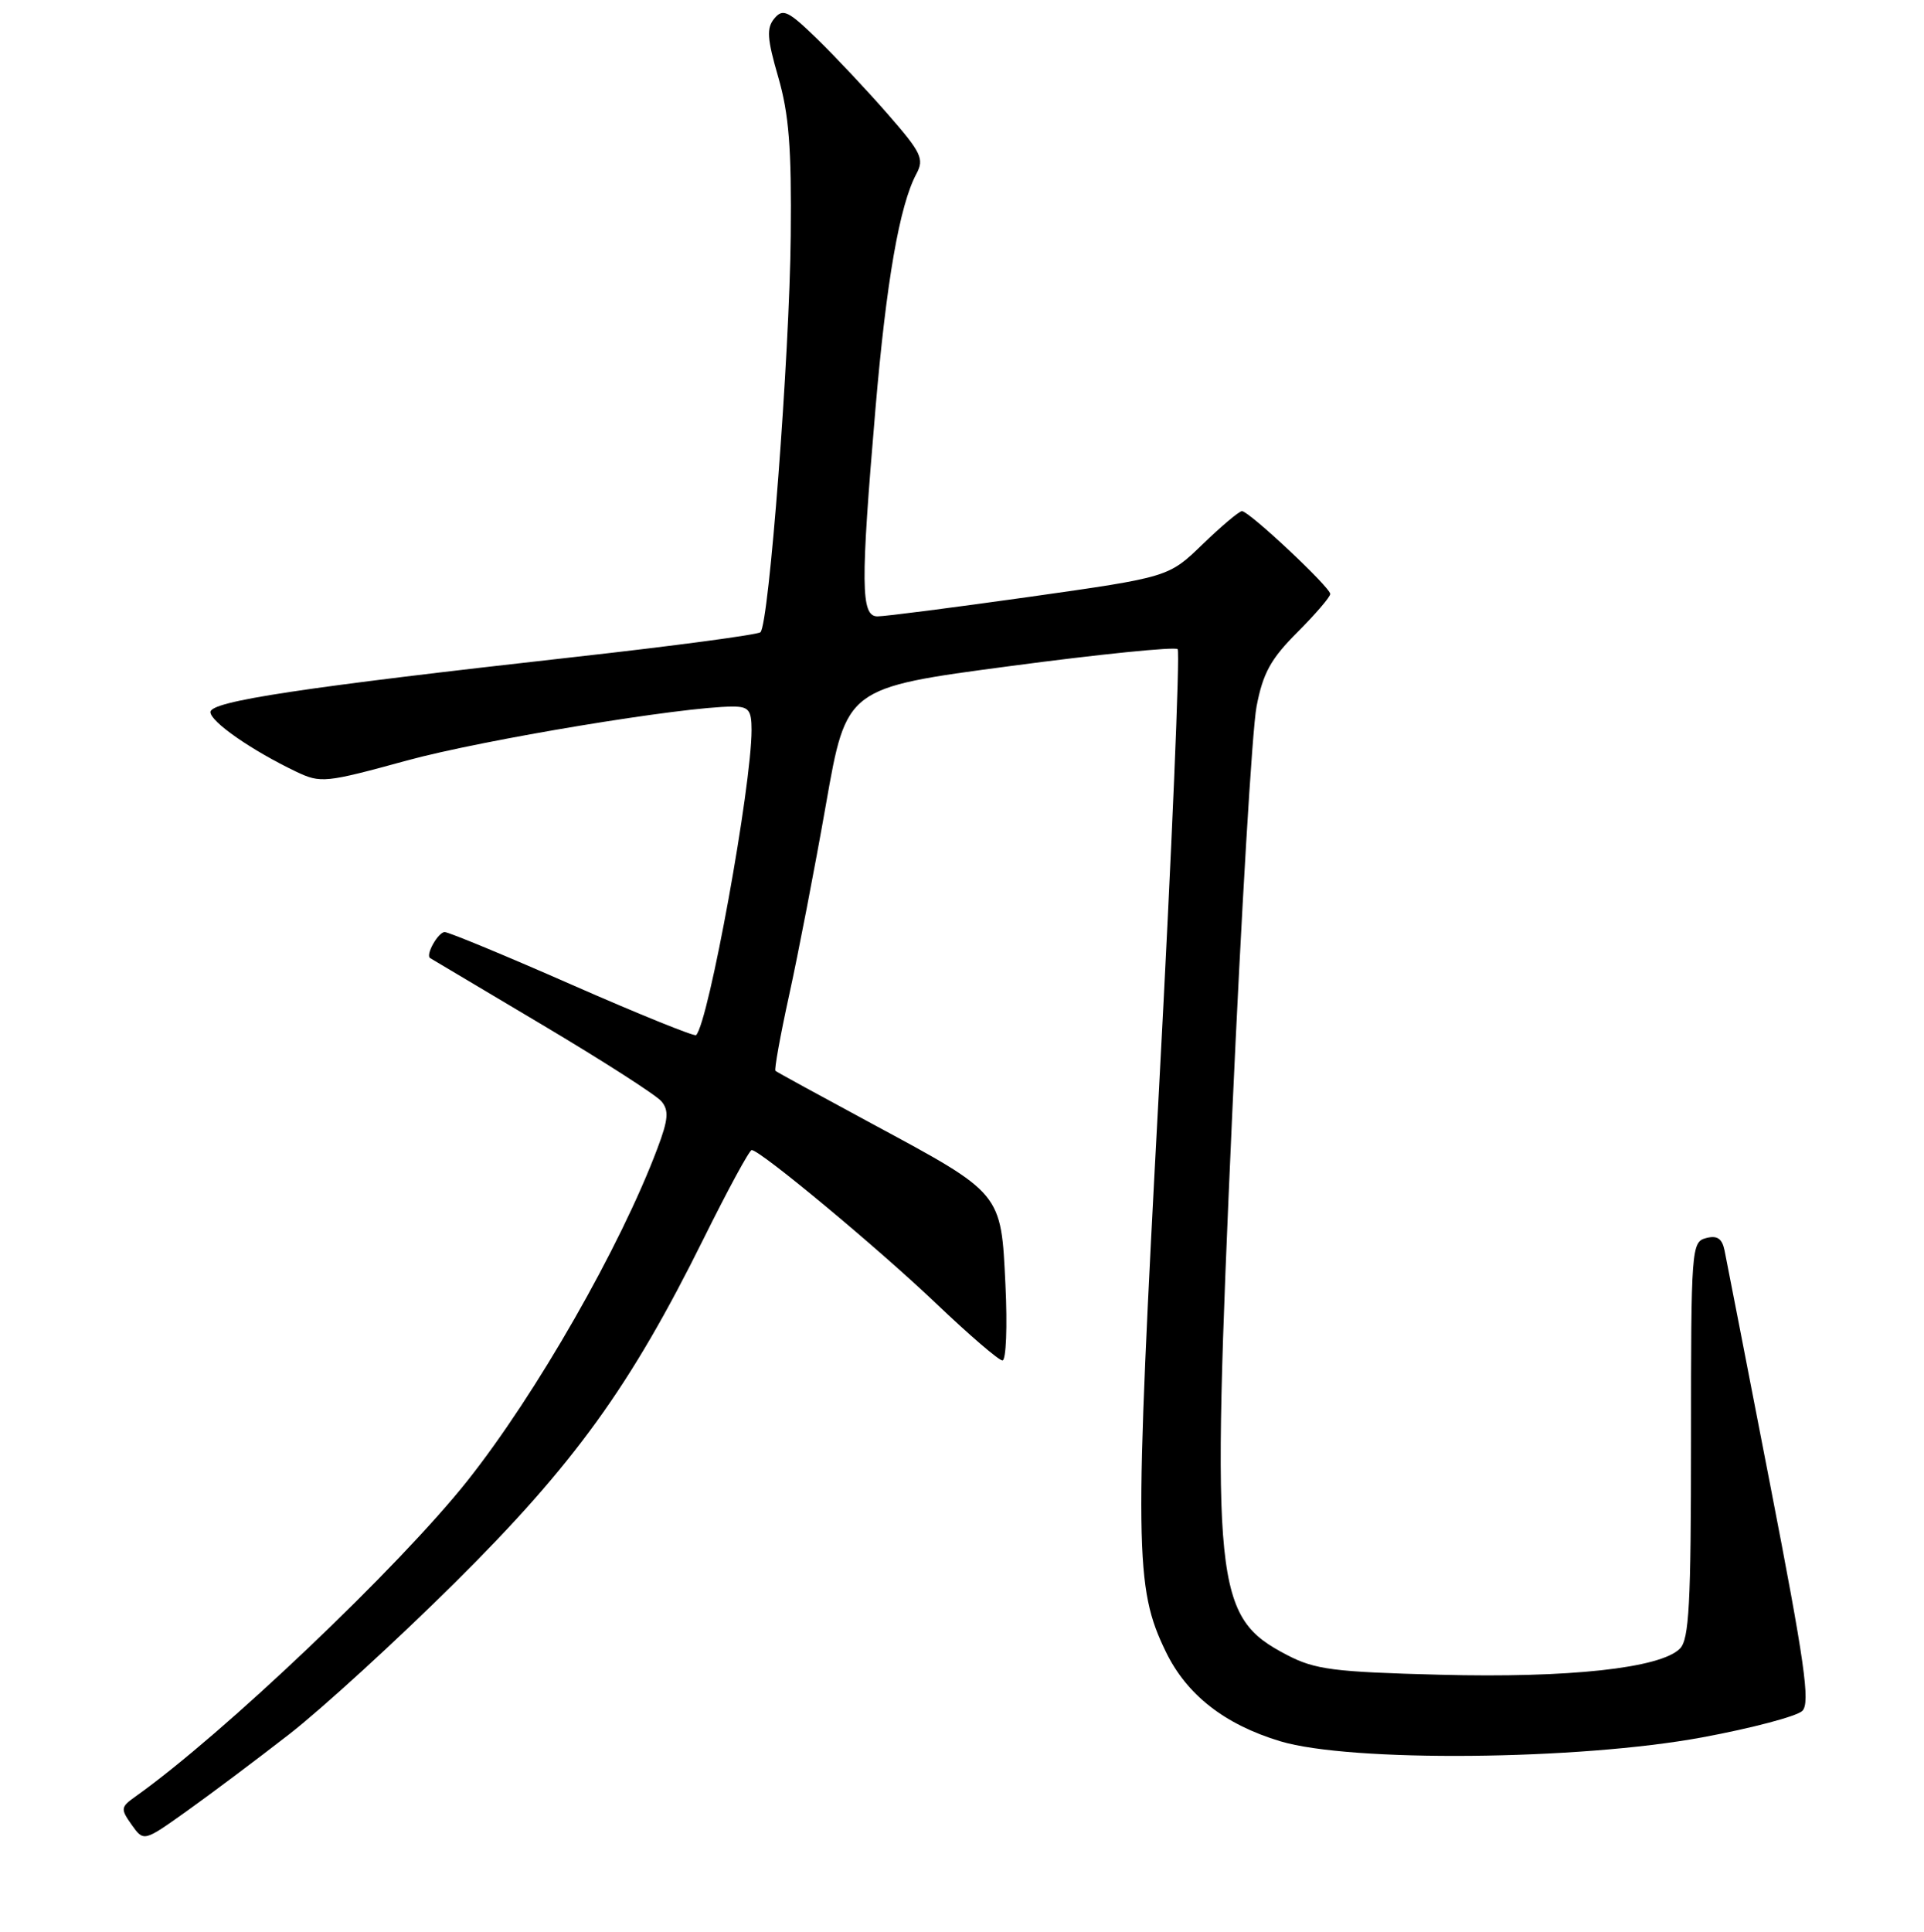 <?xml version="1.0" encoding="UTF-8" standalone="no"?>
<!DOCTYPE svg PUBLIC "-//W3C//DTD SVG 1.1//EN" "http://www.w3.org/Graphics/SVG/1.1/DTD/svg11.dtd" >
<svg xmlns="http://www.w3.org/2000/svg" xmlns:xlink="http://www.w3.org/1999/xlink" version="1.1" viewBox="0 0 256 257">
 <g >
 <path fill="currentColor"
d=" M 38.49 230.71 C 42.88 227.29 52.82 218.20 60.58 210.50 C 76.40 194.80 83.87 184.46 93.64 164.75 C 96.84 158.29 99.71 153.00 100.02 153.00 C 101.15 153.00 116.86 166.07 124.56 173.41 C 128.93 177.58 132.90 180.99 133.38 180.99 C 133.87 181.00 134.05 176.46 133.78 170.92 C 133.19 158.60 133.39 158.85 116.00 149.48 C 109.12 145.77 103.35 142.62 103.18 142.46 C 103.00 142.31 103.82 137.76 105.01 132.34 C 106.20 126.93 108.40 115.53 109.90 107.00 C 112.62 91.50 112.62 91.50 134.35 88.62 C 146.29 87.03 156.35 86.02 156.69 86.36 C 157.03 86.70 155.92 112.97 154.22 144.74 C 150.91 206.24 150.97 211.18 155.11 219.72 C 157.89 225.47 162.93 229.41 170.35 231.65 C 179.68 234.46 210.05 234.18 226.50 231.13 C 233.10 229.91 239.09 228.32 239.81 227.61 C 240.89 226.54 240.13 221.20 235.51 197.41 C 232.43 181.51 229.70 167.53 229.46 166.34 C 229.13 164.76 228.48 164.32 227.00 164.71 C 225.06 165.22 225.00 166.06 225.00 191.55 C 225.00 213.42 224.75 218.11 223.52 219.33 C 220.93 221.93 208.74 223.25 191.61 222.80 C 177.45 222.43 174.99 222.12 171.26 220.18 C 161.51 215.10 161.13 211.37 163.94 148.51 C 165.15 121.56 166.61 97.03 167.19 94.00 C 168.04 89.55 169.08 87.66 172.62 84.12 C 175.03 81.71 177.00 79.41 177.00 79.02 C 177.00 78.13 166.20 68.00 165.25 68.00 C 164.88 68.00 162.53 69.98 160.03 72.39 C 155.50 76.78 155.50 76.78 137.00 79.40 C 126.83 80.83 117.71 82.01 116.75 82.00 C 114.53 82.00 114.49 77.82 116.48 54.45 C 117.93 37.42 119.69 27.32 121.93 23.13 C 123.00 21.14 122.60 20.31 118.14 15.20 C 115.41 12.07 111.18 7.57 108.75 5.20 C 104.86 1.42 104.17 1.09 103.03 2.46 C 101.97 3.74 102.06 5.12 103.55 10.26 C 104.97 15.17 105.33 19.67 105.21 31.39 C 105.06 47.26 102.32 83.09 101.18 84.11 C 100.81 84.44 89.70 85.93 76.50 87.40 C 40.10 91.47 28.00 93.29 28.00 94.73 C 28.00 96.02 33.52 99.85 39.43 102.67 C 42.67 104.21 43.29 104.15 54.16 101.17 C 64.27 98.41 90.88 94.00 97.49 94.00 C 99.63 94.00 100.00 94.46 100.00 97.12 C 100.00 104.61 94.29 136.04 92.62 137.71 C 92.41 137.92 85.01 134.93 76.18 131.05 C 67.36 127.17 59.70 124.00 59.17 124.00 C 58.30 124.00 56.58 127.05 57.23 127.46 C 57.38 127.56 64.09 131.55 72.14 136.33 C 80.19 141.12 87.34 145.70 88.02 146.53 C 89.02 147.73 88.92 148.95 87.48 152.76 C 82.58 165.82 71.36 185.44 62.19 197.00 C 53.13 208.42 29.66 230.74 18.03 239.00 C 16.05 240.41 16.02 240.64 17.52 242.76 C 19.13 245.02 19.13 245.02 24.81 240.97 C 27.94 238.74 34.09 234.13 38.49 230.71 Z "/>
</g>
</svg>